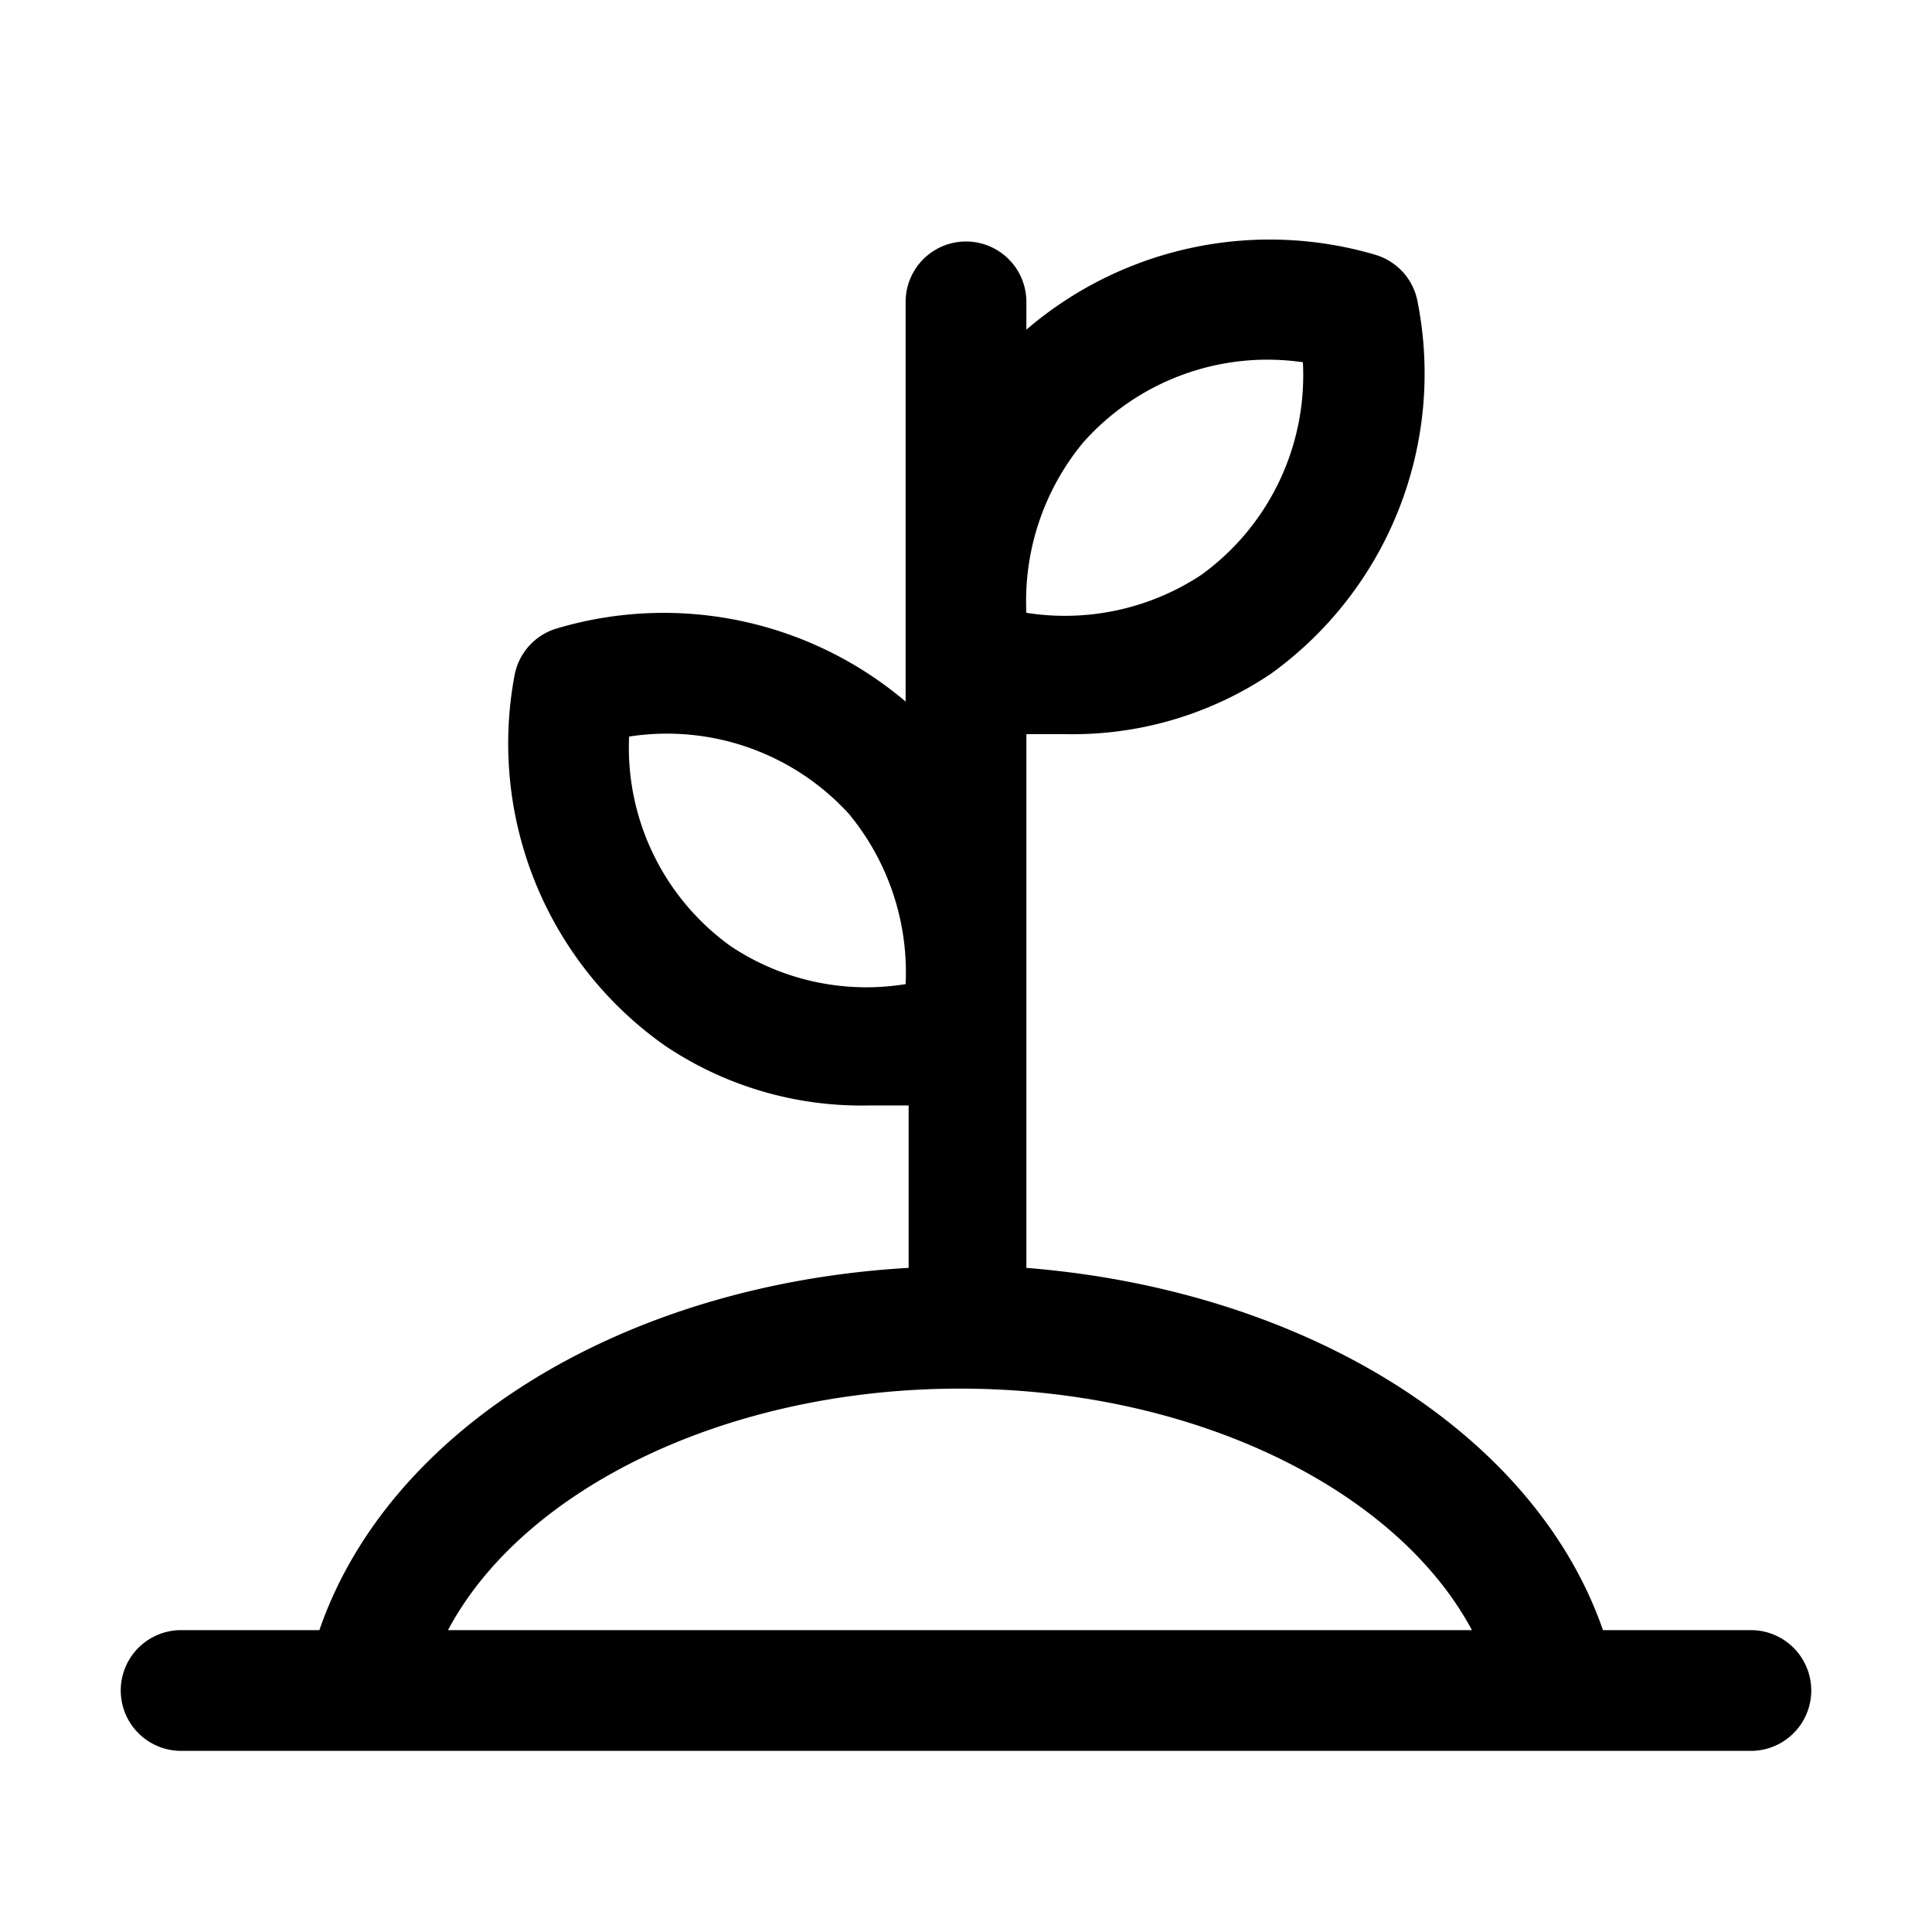 <svg xmlns="http://www.w3.org/2000/svg" viewBox="0 0 32 32"><g id="plant"><path d="M29,27H26.55c-1.13-3.26-4.92-5.63-9.55-6V12.16c.2,0,.43,0,.67,0a5.88,5.88,0,0,0,3.38-1A6.13,6.13,0,0,0,23.48,5a1,1,0,0,0-.7-.78A6.19,6.19,0,0,0,17,5.46V5a1,1,0,0,0-2,0v6.62a6.2,6.2,0,0,0-5.78-1.21,1,1,0,0,0-.7.79A6.12,6.12,0,0,0,11,17.31a5.82,5.82,0,0,0,3.38,1c.24,0,.46,0,.67,0V21c-4.72.27-8.61,2.66-9.76,6H3a1,1,0,0,0,0,2H29a1,1,0,0,0,0-2ZM17.94,7.33A4.08,4.08,0,0,1,21.58,6,4.08,4.08,0,0,1,19.9,9.52a4.1,4.1,0,0,1-2.9.63A4.12,4.12,0,0,1,17.94,7.33ZM12.1,15.67a4.05,4.05,0,0,1-1.68-3.47,4.08,4.08,0,0,1,3.64,1.28A4.12,4.12,0,0,1,15,16.3,4.05,4.05,0,0,1,12.1,15.67ZM7.42,27c1.25-2.35,4.63-4,8.48-4s7.22,1.65,8.48,4Z"/></g></svg>